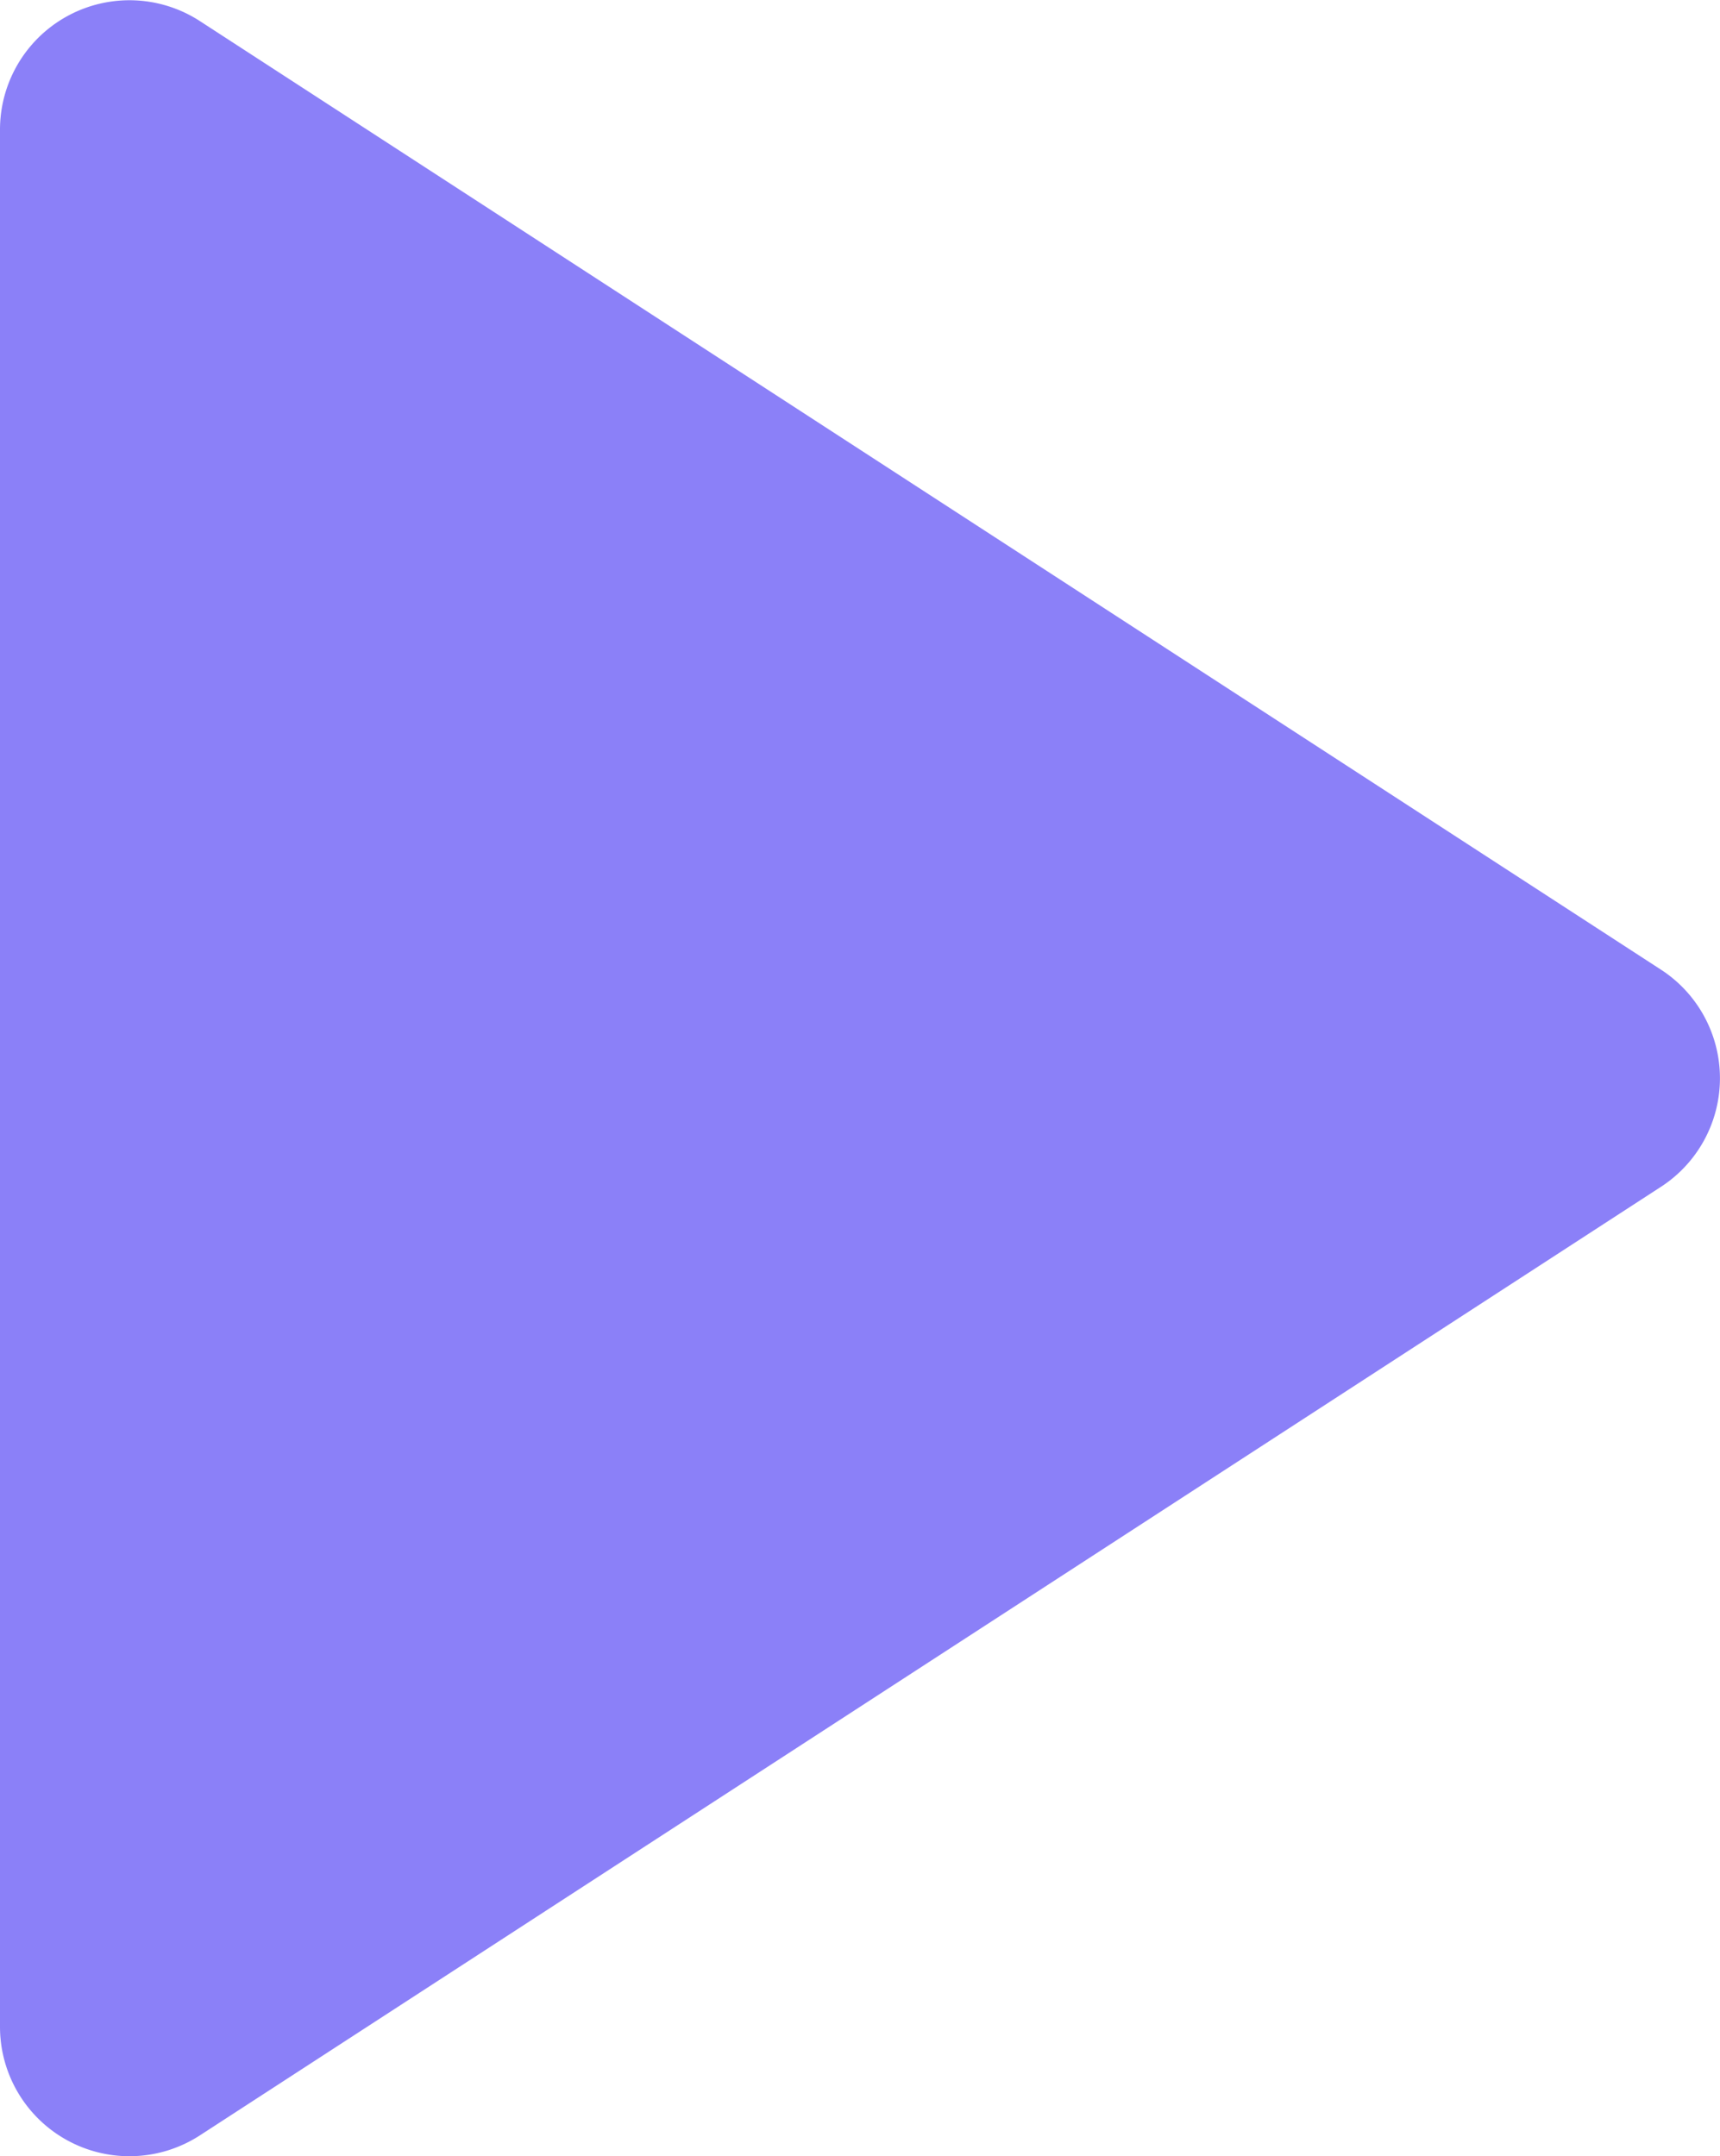 <svg xmlns="http://www.w3.org/2000/svg" width="8.398" height="10.529" viewBox="0 0 8.398 10.529">
  <path id="패스_86810" data-name="패스 86810" d="M467.126,303.231l-7.134-4.632a.632.632,0,0,0-.976.53v9.264a.632.632,0,0,0,.976.53l7.134-4.632a.632.632,0,0,0,0-1.06" transform="translate(-459.016 -298.496)" fill="#8b80f8"/>
</svg>

